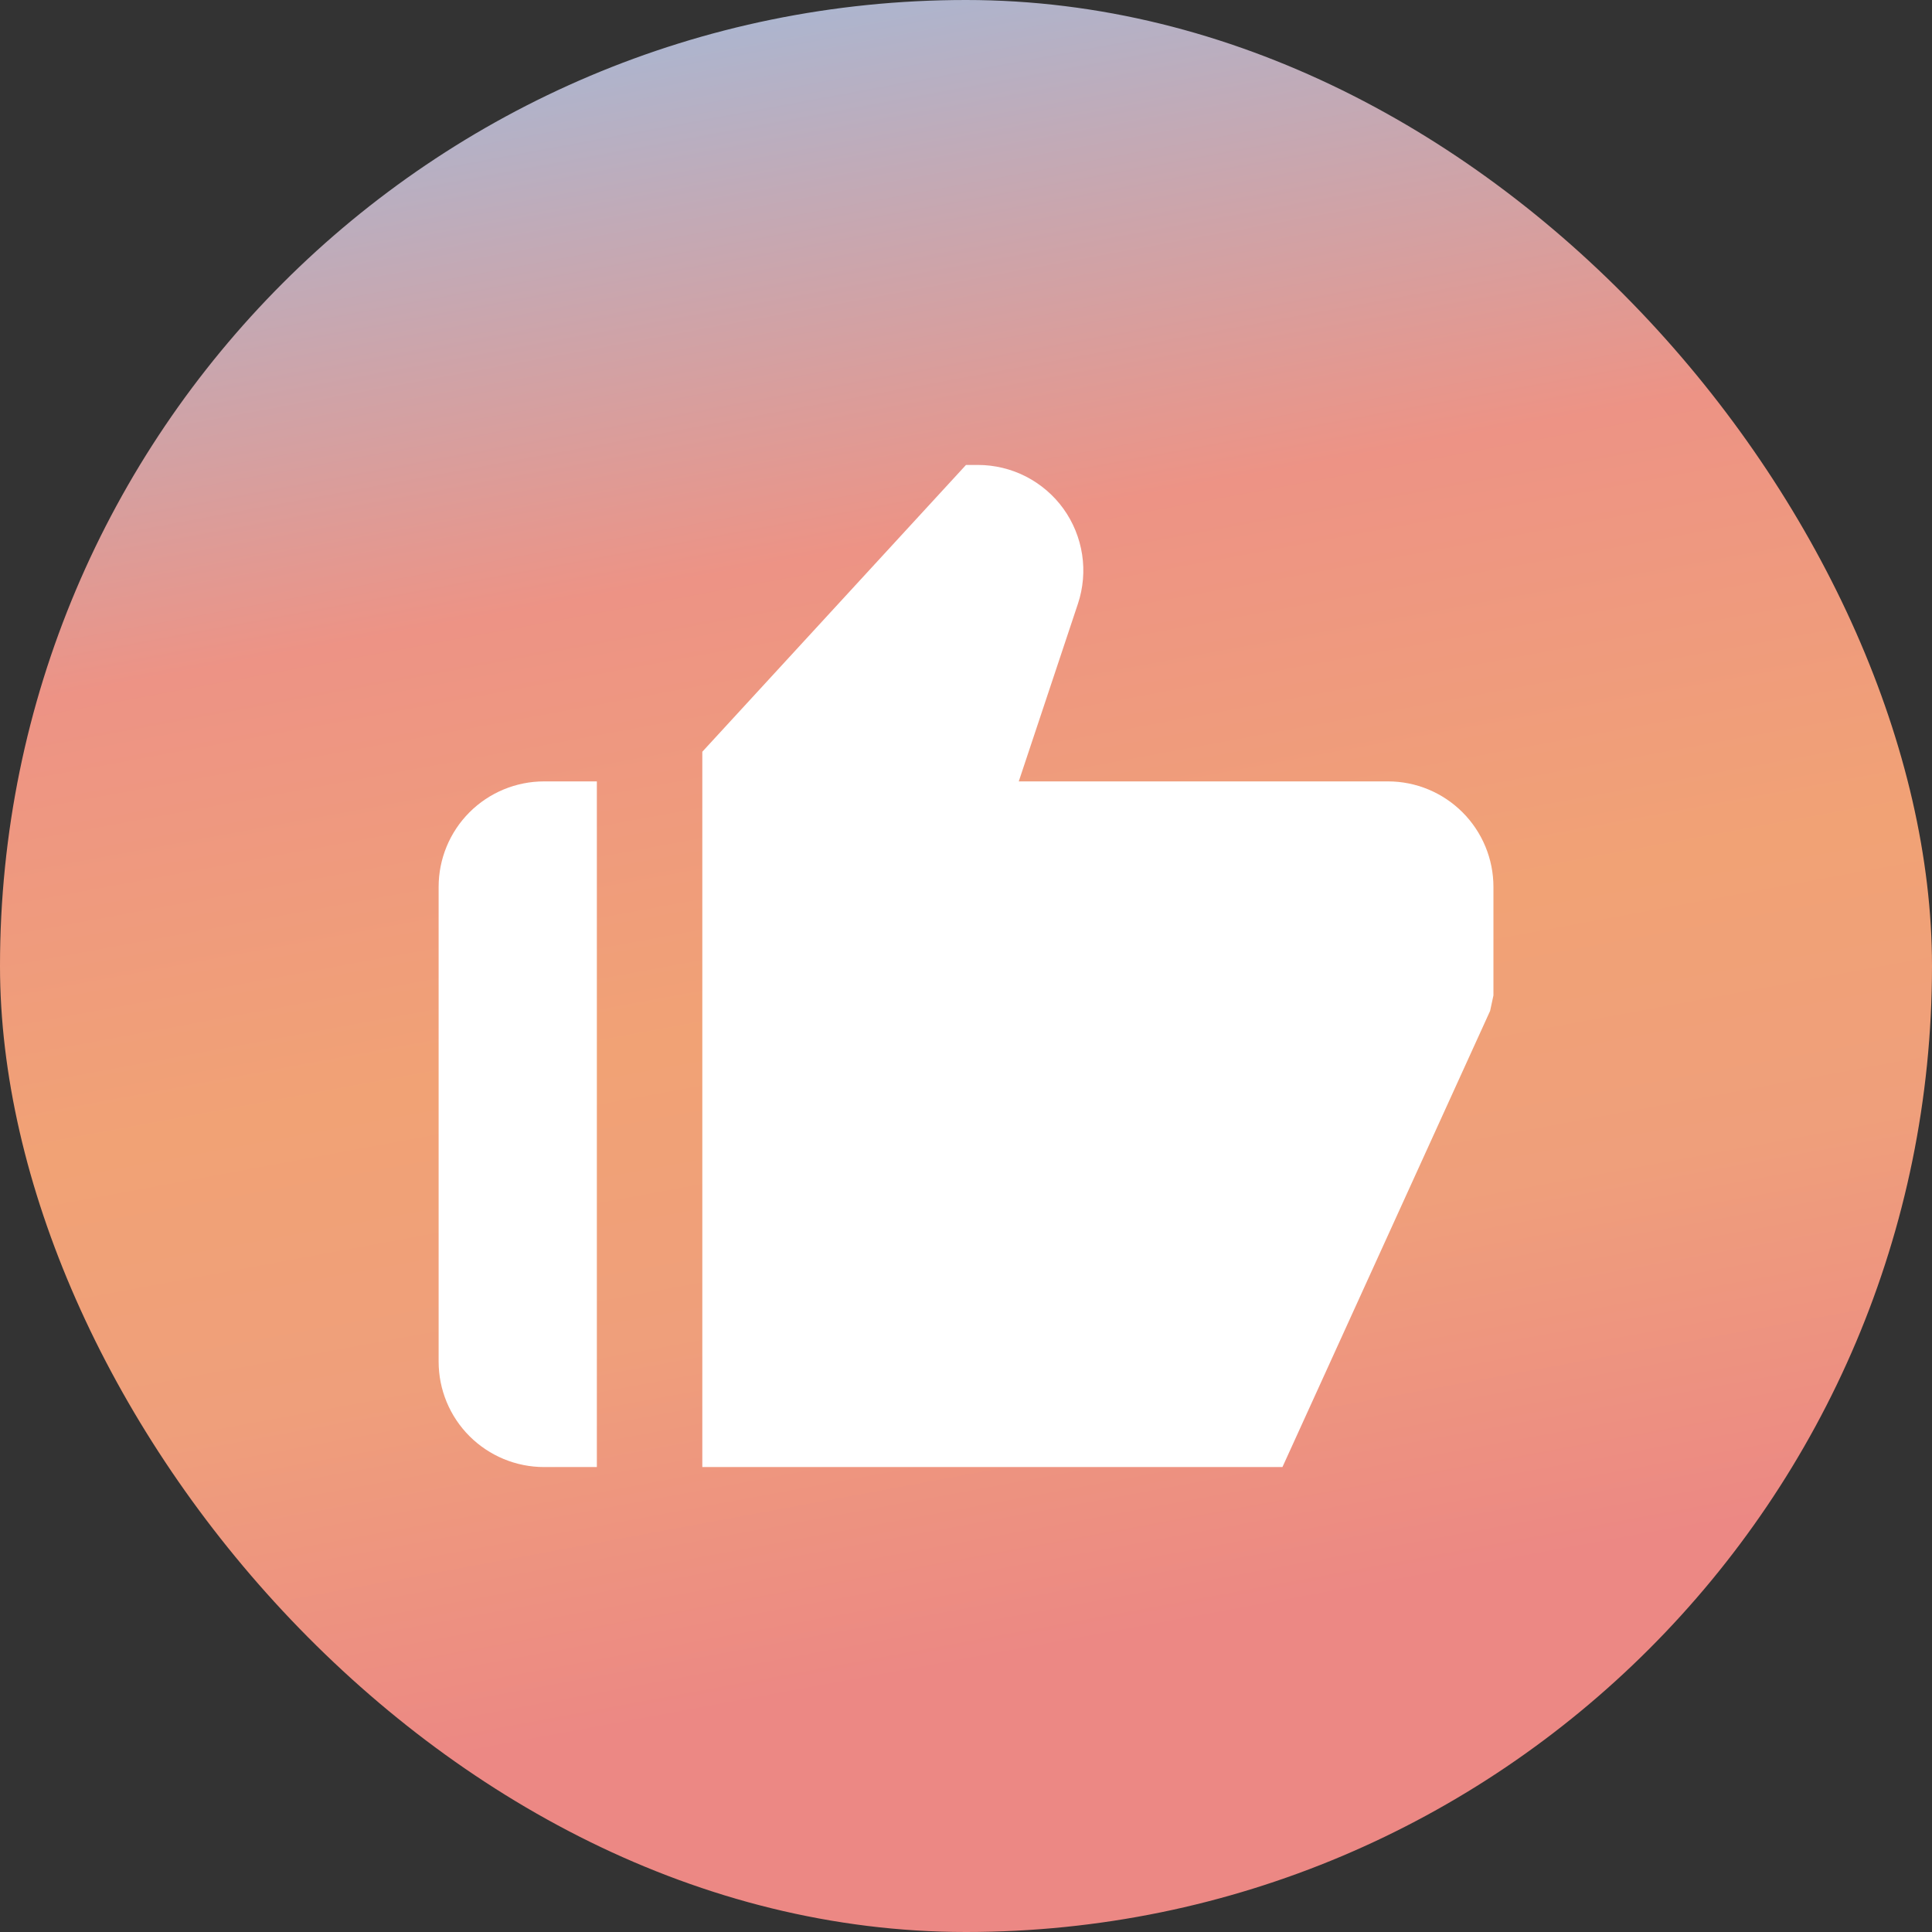 <svg width="29" height="29" viewBox="0 0 29 29" fill="none" xmlns="http://www.w3.org/2000/svg">
<rect x="0" y="0" width="29" height="29" fill="#333333" stroke="none"/>
<rect width="29" height="29" rx="14.5" fill="url(#paint0_linear_1664_4726)"/>
<path d="M8.167 22.021L8.959 22.021L8.959 11.729L8.167 11.729C7.747 11.729 7.344 11.896 7.047 12.193C6.75 12.49 6.584 12.893 6.584 13.312L6.584 20.438C6.584 20.858 6.75 21.26 7.047 21.557C7.344 21.854 7.747 22.021 8.167 22.021ZM20.834 11.729L15.292 11.729L16.18 9.063C16.259 8.825 16.281 8.572 16.243 8.324C16.205 8.076 16.109 7.84 15.963 7.637C15.816 7.433 15.623 7.268 15.4 7.153C15.177 7.039 14.929 6.979 14.678 6.979L14.5 6.979L10.542 11.284L10.542 22.021L19.25 22.021L22.367 15.174L22.417 14.942L22.417 13.312C22.417 12.893 22.25 12.49 21.953 12.193C21.656 11.896 21.254 11.729 20.834 11.729Z" fill="white"/>
<defs>
<linearGradient id="paint0_linear_1664_4726" x1="6.591" y1="-13.841" x2="14.5" y2="29" gradientUnits="userSpaceOnUse">
<stop stop-color="#F2A374"/>
<stop offset="0.285" stop-color="#9ABFE4"/>
<stop offset="0.525" stop-color="#ED9385"/>
<stop offset="0.68" stop-color="#F1A275"/>
<stop offset="0.78" stop-color="#EF9F7B"/>
<stop offset="0.91" stop-color="#EC8884"/>
</linearGradient>
</defs>
</svg>
